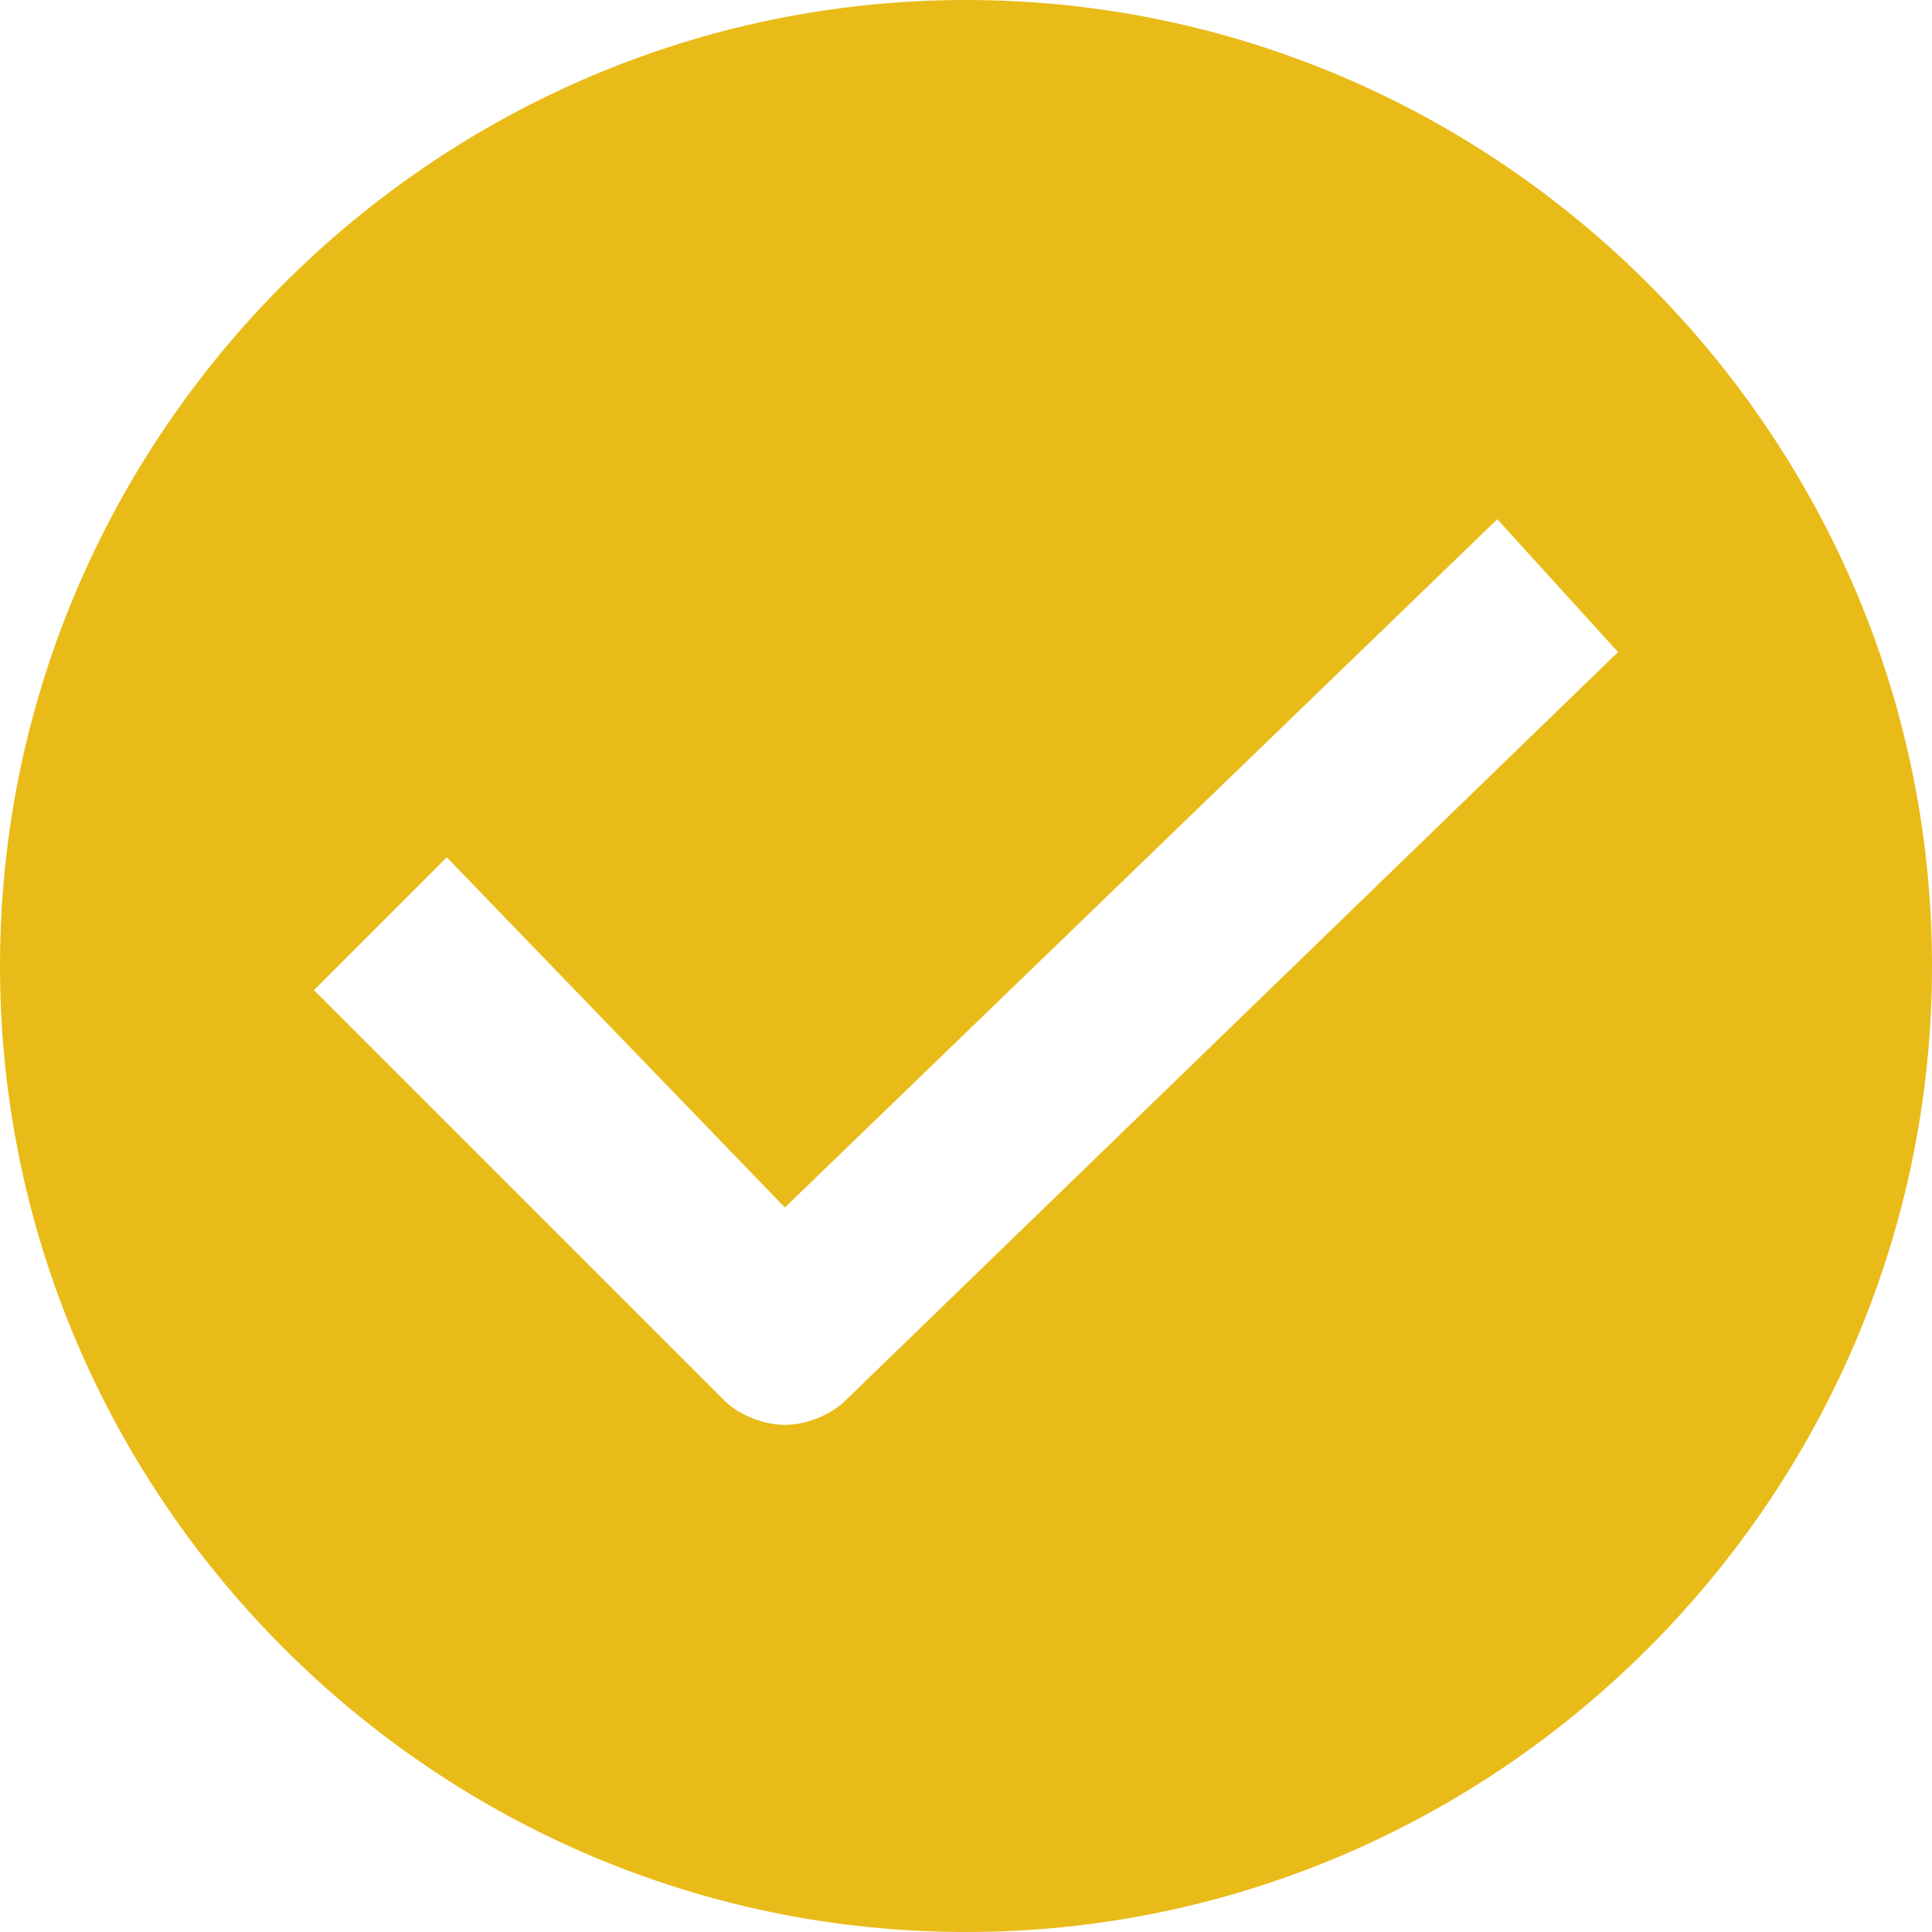 <svg width="20" height="20" viewBox="0 0 20 20" fill="none" xmlns="http://www.w3.org/2000/svg">
<path d="M10 0C4.5 0 0 4.5 0 10C0 15.5 4.5 20 10 20C15.5 20 20 15.5 20 10C20 4.5 15.5 0 10 0ZM8.75 14.5C8.625 14.625 8.375 14.75 8.125 14.75C7.875 14.75 7.625 14.625 7.5 14.5L3.25 10.25L4.625 8.875L8.125 12.5L15.5 5.375L16.75 6.75L8.75 14.5Z" fill="#E9BB18"/>
</svg>
